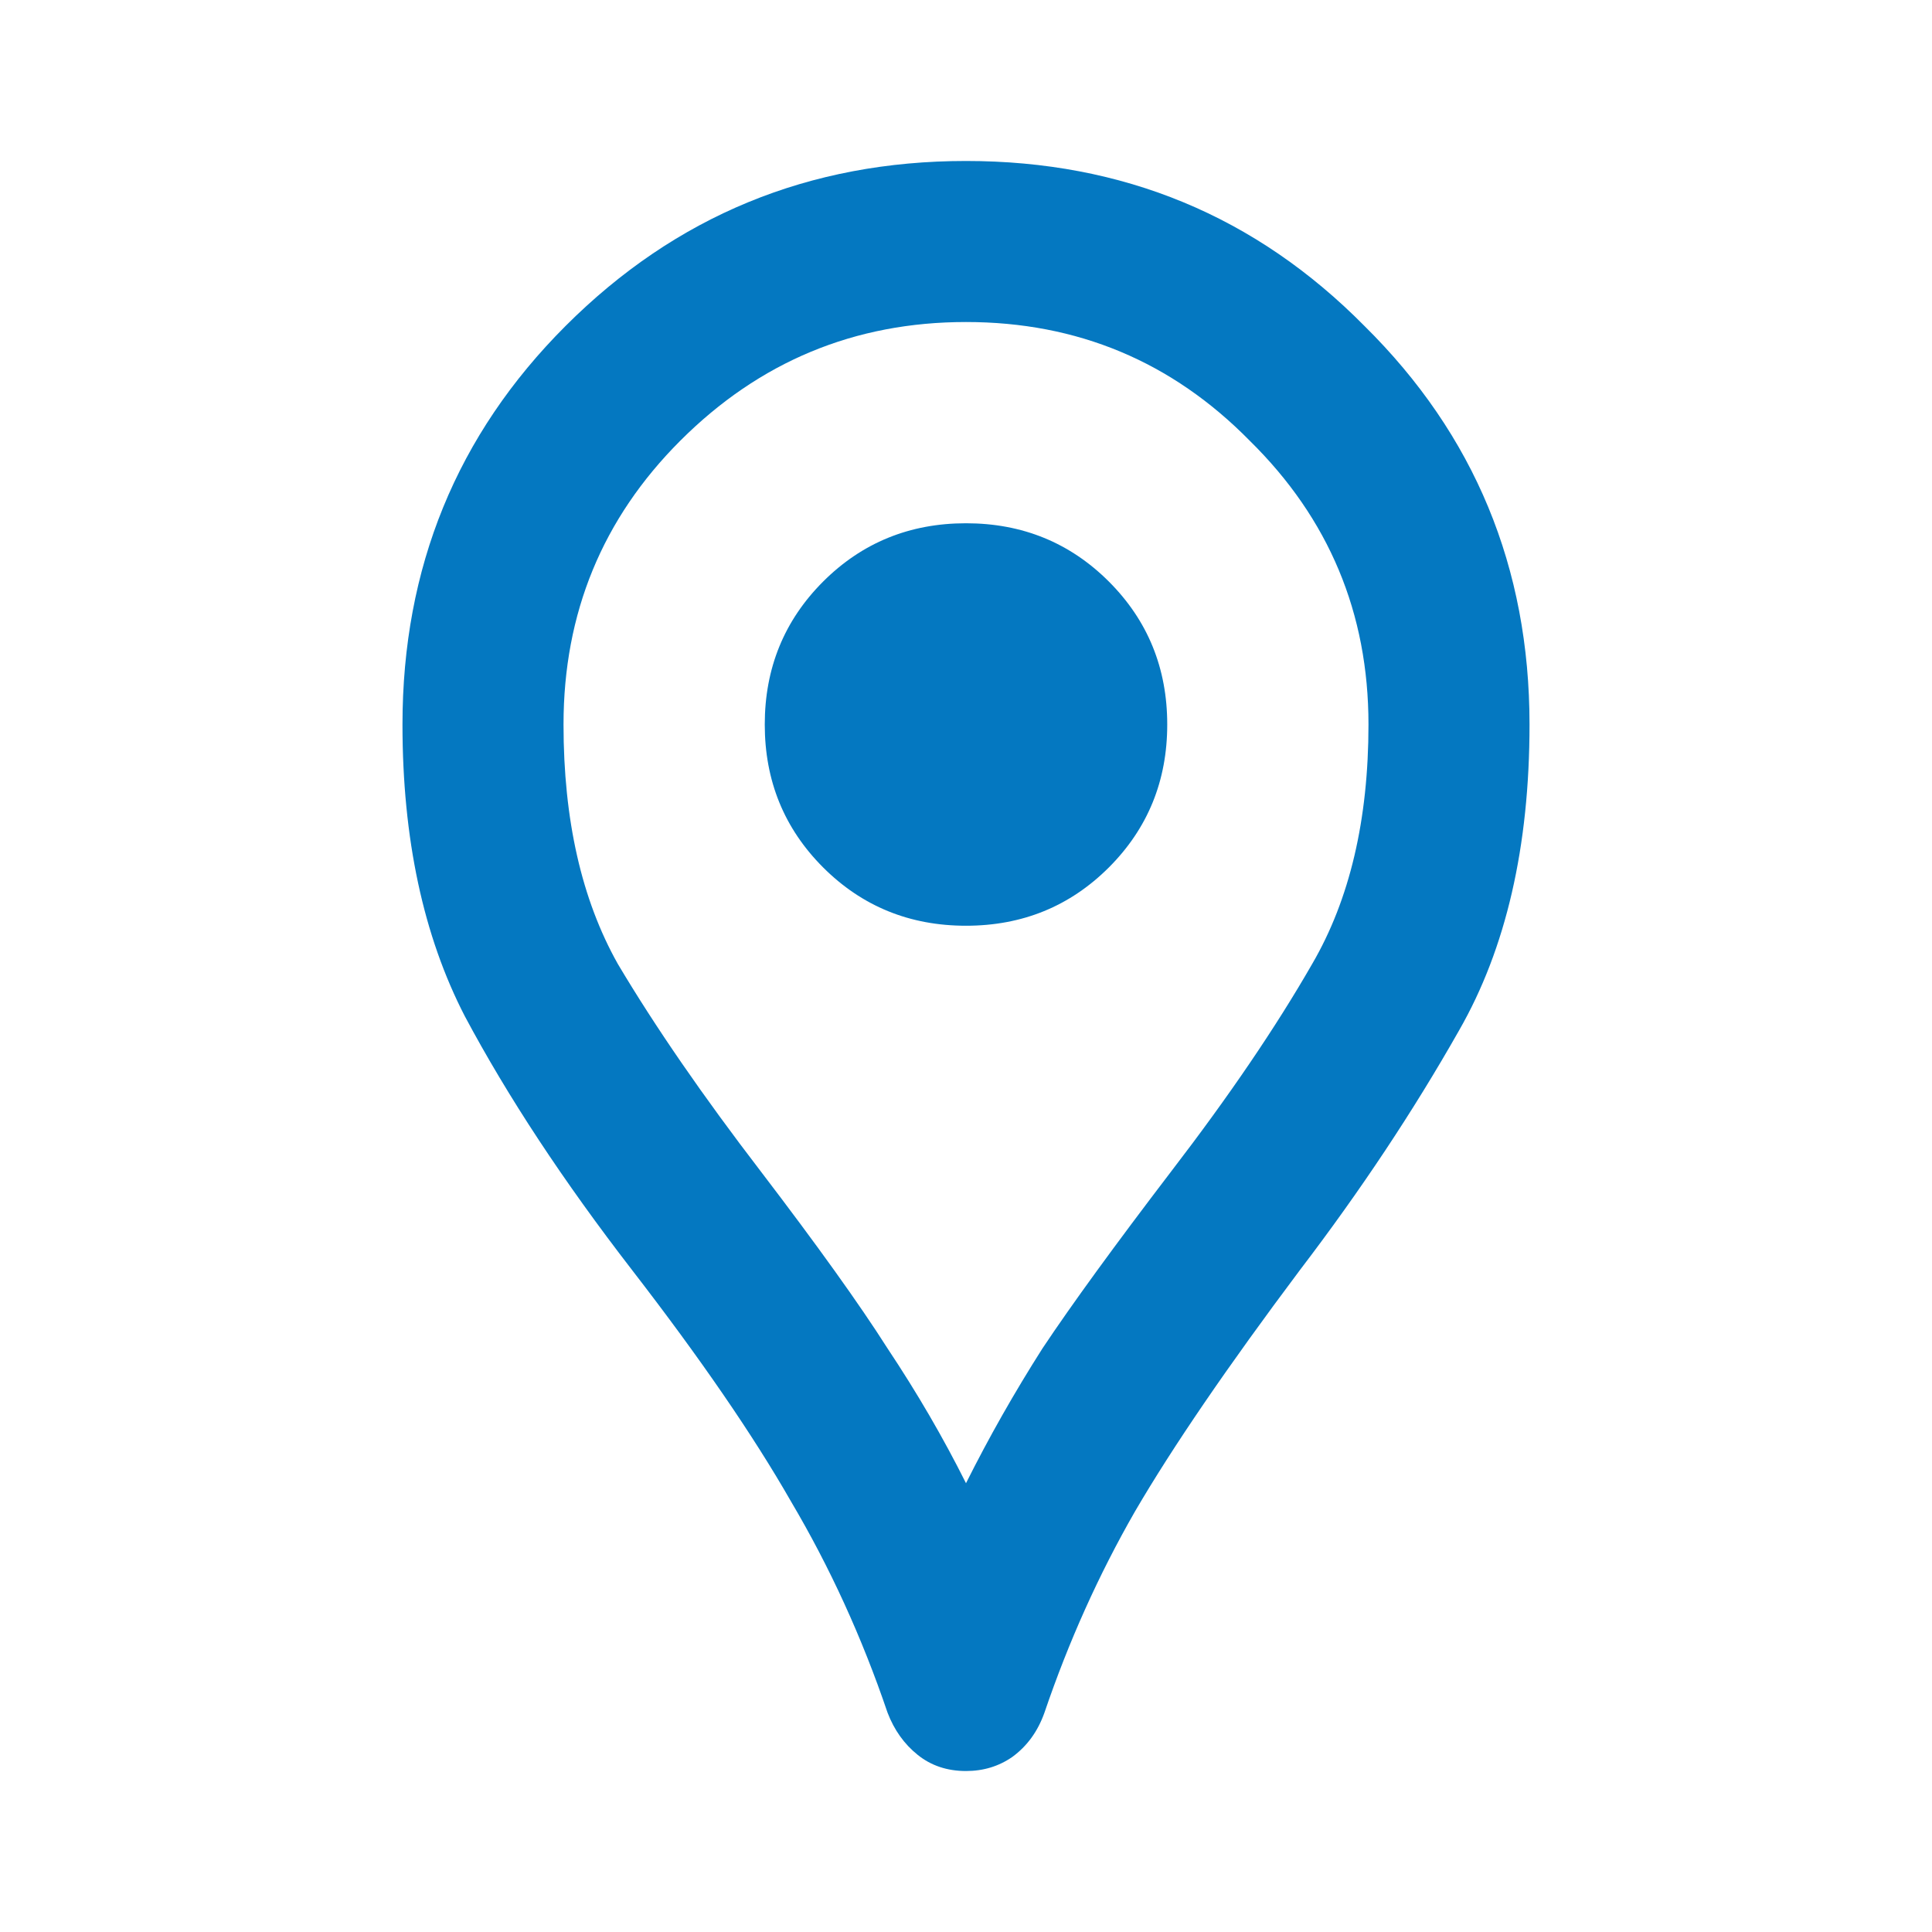 <svg width="31" height="31" viewBox="0 0 31 31" fill="none" xmlns="http://www.w3.org/2000/svg">
<path d="M15.5 28.417C15.199 28.417 14.94 28.331 14.725 28.158C14.51 27.986 14.348 27.76 14.241 27.48C13.832 26.275 13.315 25.145 12.691 24.09C12.088 23.035 11.238 21.797 10.14 20.376C9.042 18.955 8.148 17.599 7.459 16.307C6.792 15.016 6.458 13.455 6.458 11.625C6.458 9.106 7.33 6.975 9.074 5.231C10.839 3.466 12.981 2.583 15.5 2.583C18.019 2.583 20.15 3.466 21.894 5.231C23.659 6.975 24.542 9.106 24.542 11.625C24.542 13.584 24.165 15.22 23.412 16.533C22.68 17.825 21.829 19.106 20.86 20.376C19.698 21.926 18.815 23.218 18.212 24.251C17.631 25.263 17.147 26.339 16.759 27.48C16.652 27.782 16.48 28.018 16.243 28.191C16.027 28.341 15.78 28.417 15.5 28.417ZM15.5 23.799C15.866 23.067 16.275 22.346 16.727 21.636C17.201 20.925 17.89 19.978 18.794 18.794C19.72 17.588 20.473 16.48 21.054 15.468C21.657 14.434 21.958 13.153 21.958 11.625C21.958 9.838 21.323 8.321 20.053 7.072C18.805 5.802 17.287 5.167 15.5 5.167C13.713 5.167 12.185 5.802 10.915 7.072C9.666 8.321 9.042 9.838 9.042 11.625C9.042 13.153 9.332 14.434 9.914 15.468C10.516 16.48 11.281 17.588 12.206 18.794C13.11 19.978 13.789 20.925 14.241 21.636C14.714 22.346 15.134 23.067 15.5 23.799ZM15.5 14.854C16.404 14.854 17.168 14.542 17.793 13.918C18.417 13.293 18.729 12.529 18.729 11.625C18.729 10.721 18.417 9.957 17.793 9.332C17.168 8.708 16.404 8.396 15.5 8.396C14.596 8.396 13.832 8.708 13.207 9.332C12.583 9.957 12.271 10.721 12.271 11.625C12.271 12.529 12.583 13.293 13.207 13.918C13.832 14.542 14.596 14.854 15.5 14.854Z" fill="#0478C1"/>
</svg>
